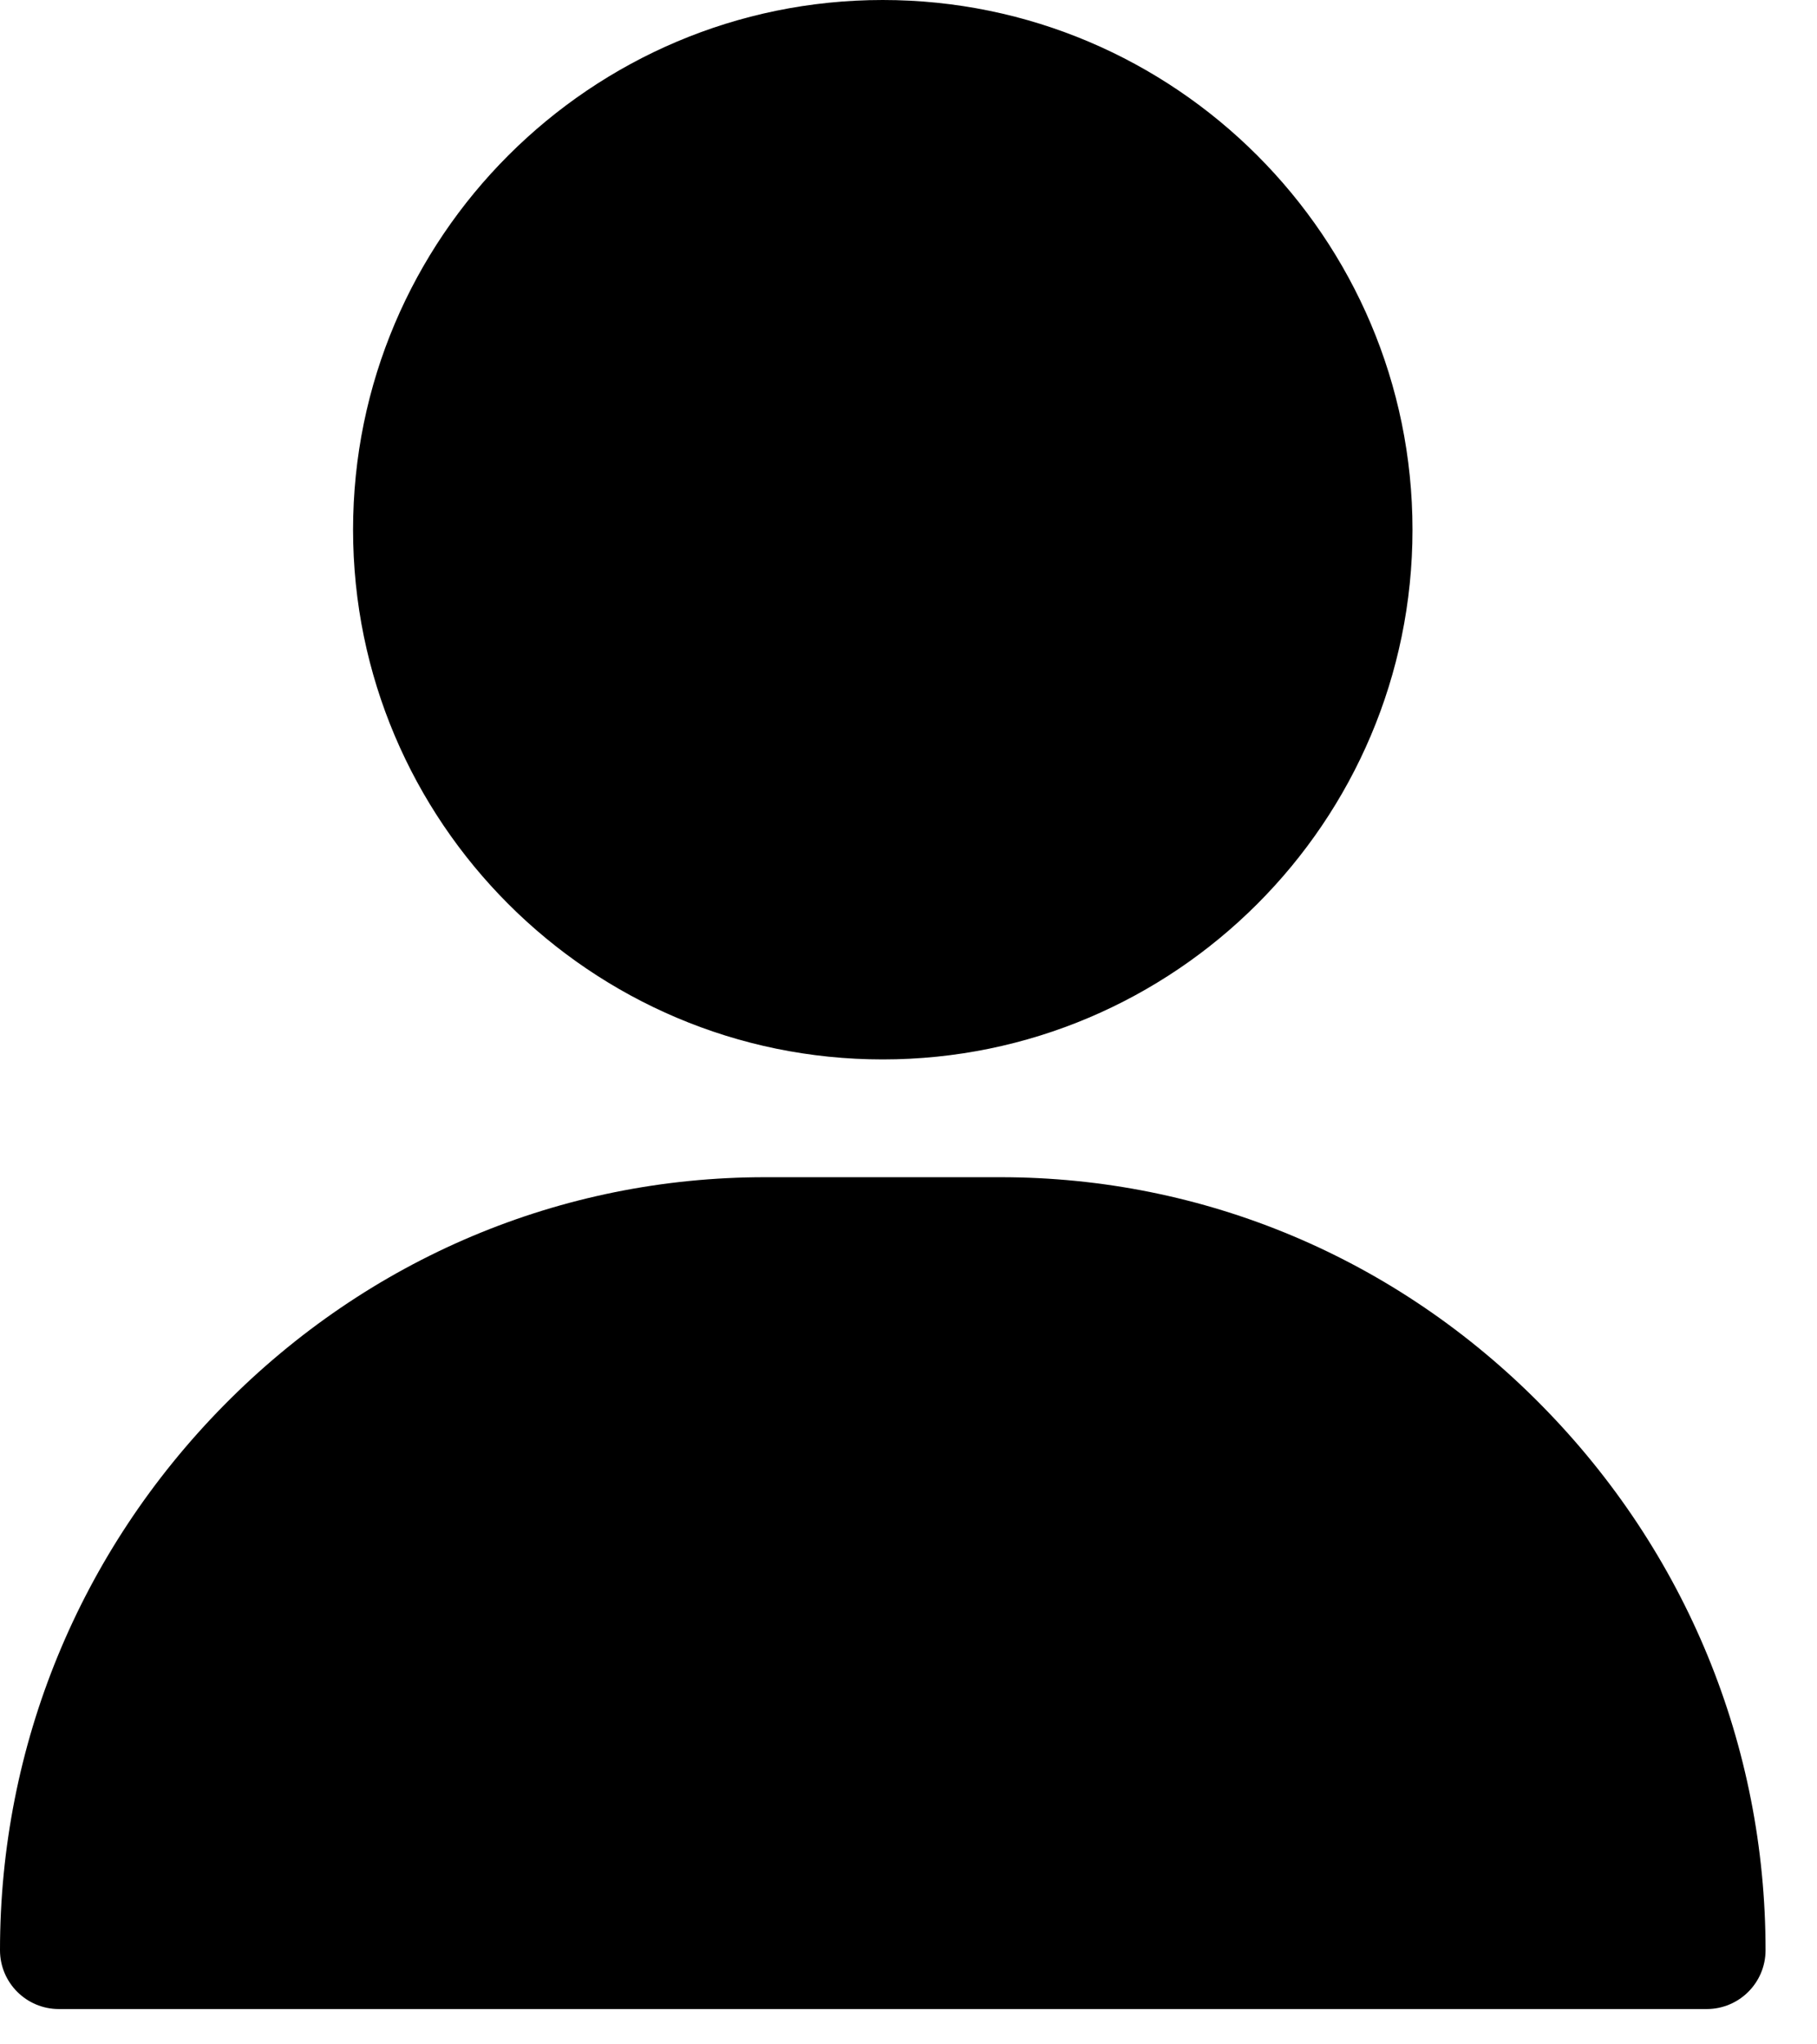 <svg width="16" height="18" viewBox="0 0 16 18" fill="currentColor" xmlns="http://www.w3.org/2000/svg">
<path d="M7.773 0C5.202 0 3.109 2.092 3.109 4.664C3.109 7.236 5.202 9.328 7.773 9.328C10.345 9.328 12.438 7.236 12.438 4.664C12.438 2.092 10.345 0 7.773 0ZM13.576 12.375C12.3 11.079 10.607 10.365 8.81 10.365H6.737C4.94 10.365 3.247 11.079 1.97 12.375C0.7 13.665 0 15.368 0 17.171C0 17.457 0.232 17.689 0.518 17.689H15.029C15.315 17.689 15.547 17.457 15.547 17.171C15.547 15.368 14.847 13.665 13.576 12.375Z" fill="currentColor"/>
</svg>
